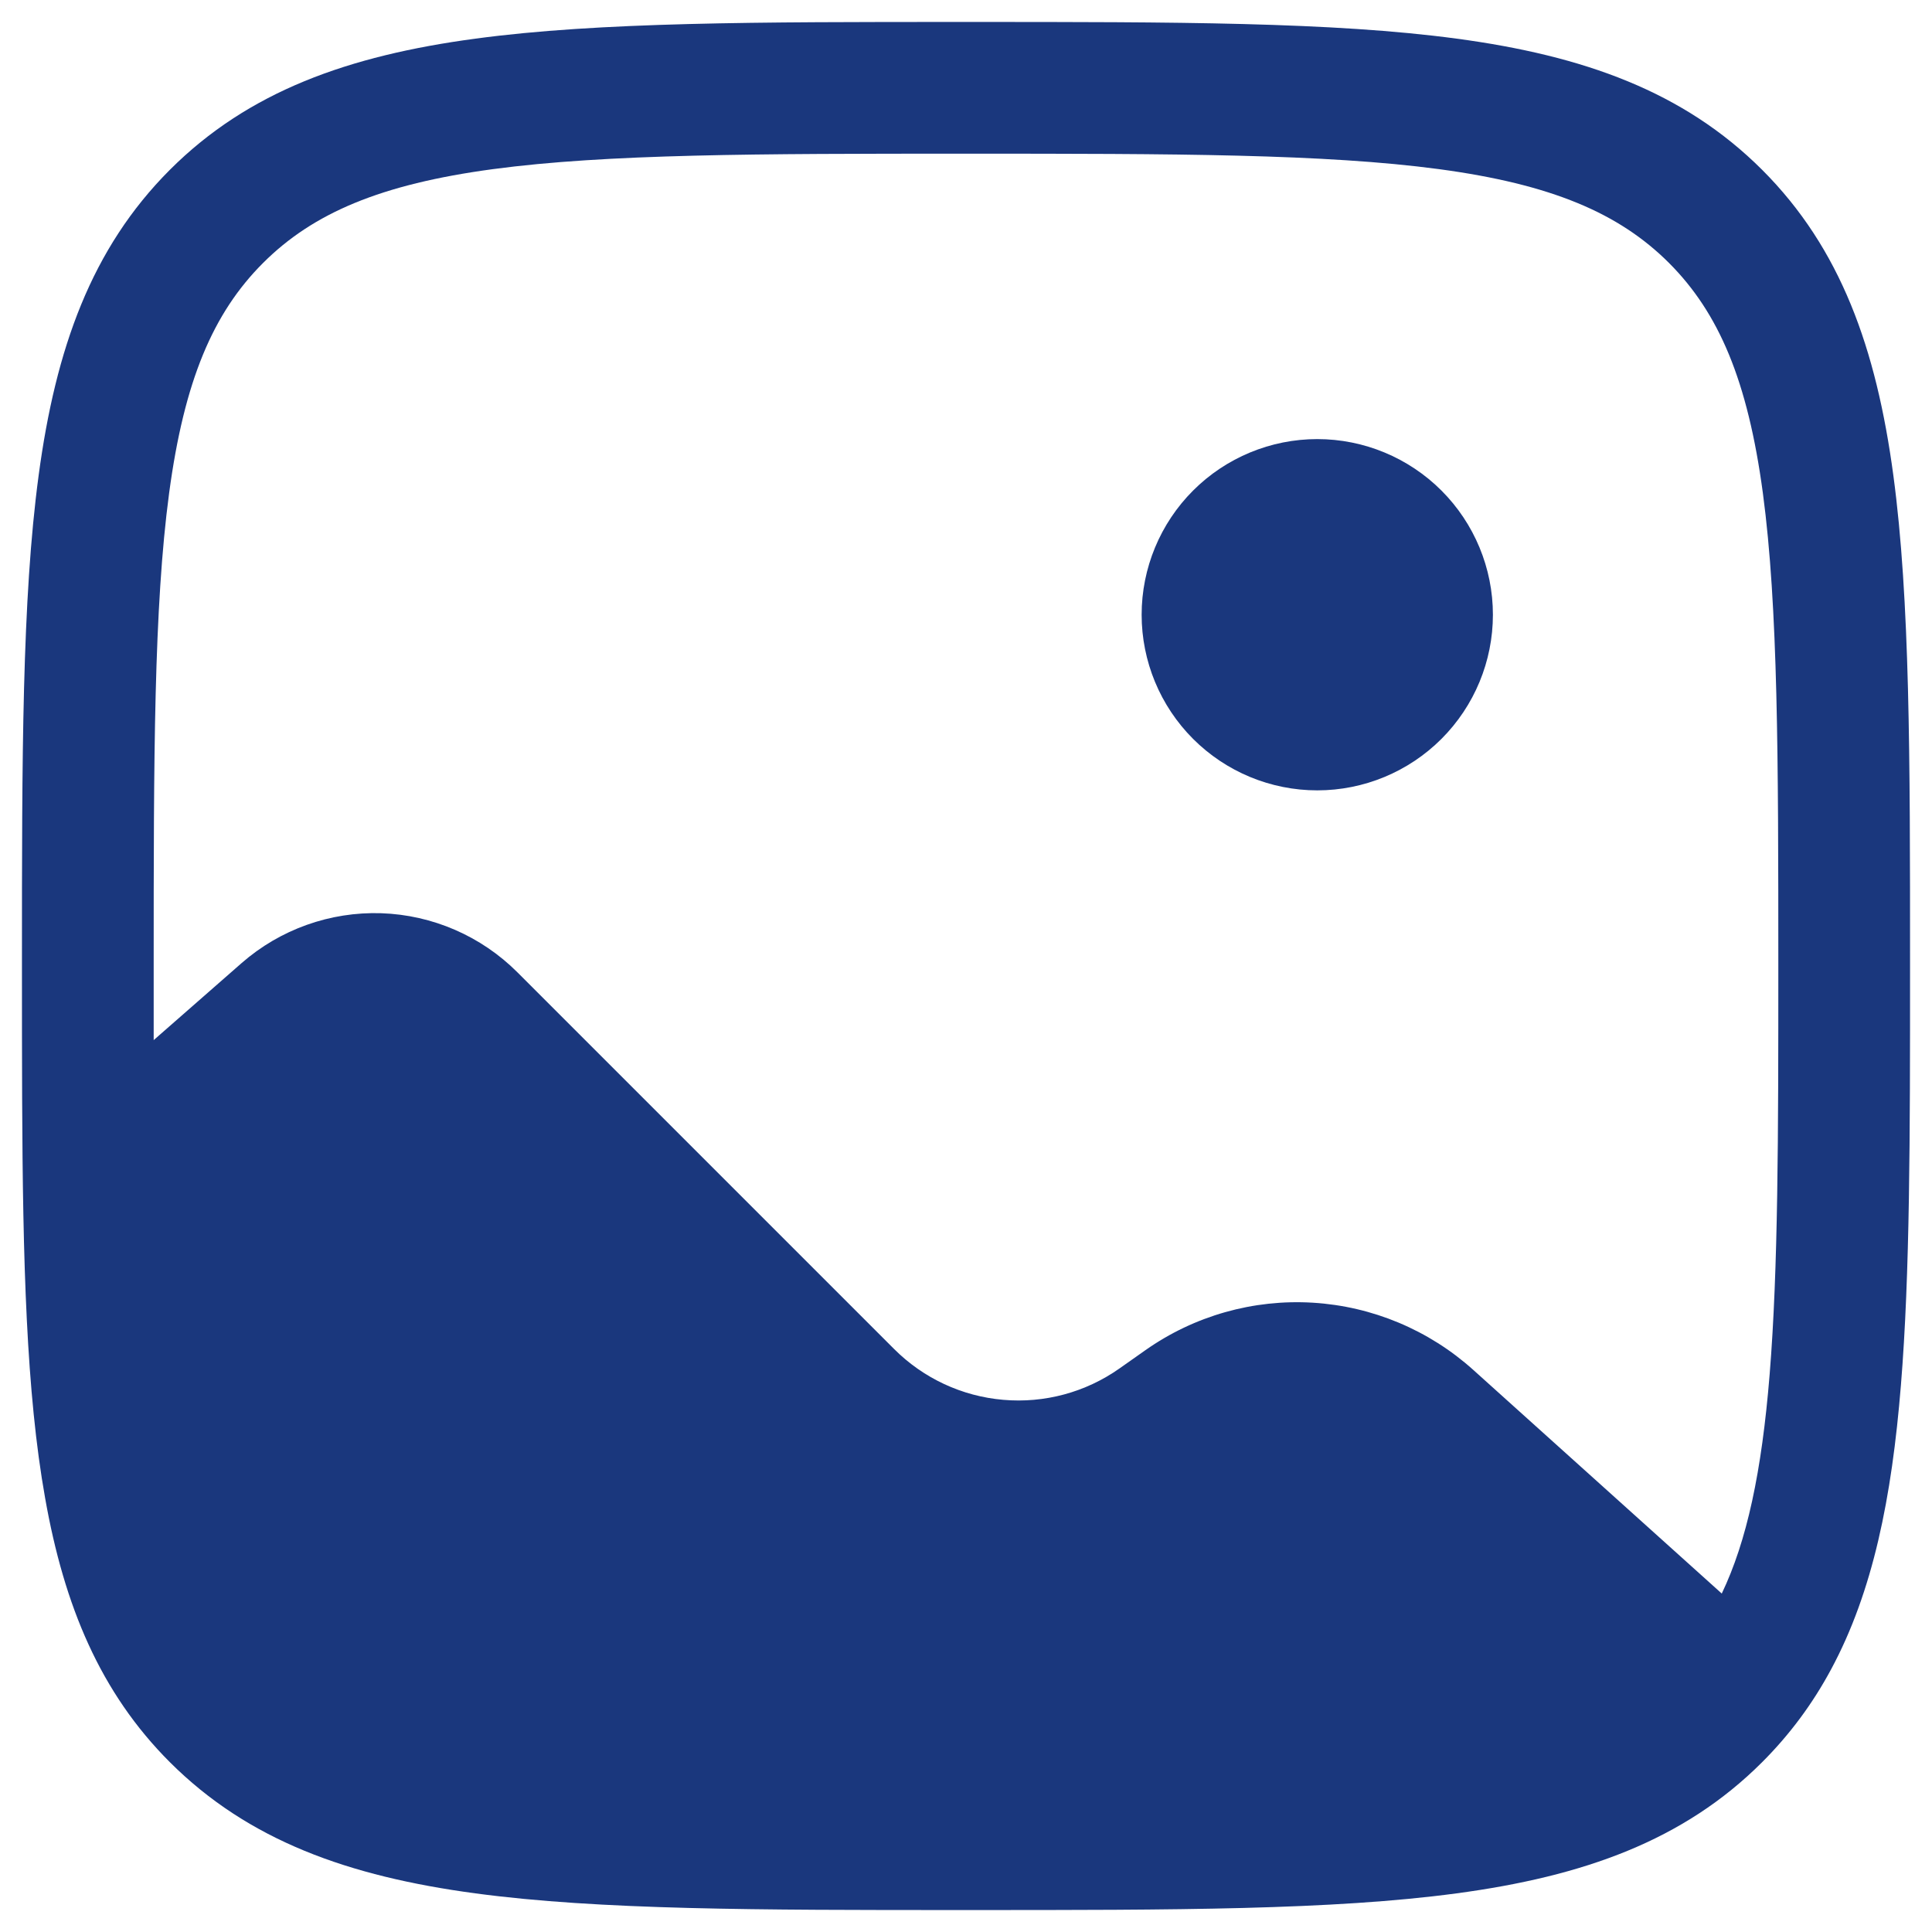 <svg width="22" height="22" viewBox="0 0 22 22" fill="none" xmlns="http://www.w3.org/2000/svg">
<path d="M17 7C17 7.53 16.789 8.039 16.414 8.414C16.039 8.789 15.53 9 15 9C14.47 9 13.961 8.789 13.586 8.414C13.211 8.039 13 7.53 13 7C13 6.47 13.211 5.961 13.586 5.586C13.961 5.211 14.47 5 15 5C15.53 5 16.039 5.211 16.414 5.586C16.789 5.961 17 6.47 17 7Z" fill="#1A377D"/>
<path fill-rule="evenodd" clip-rule="evenodd" d="M10.943 0.25H11.057C13.366 0.25 15.175 0.25 16.587 0.44C18.031 0.634 19.171 1.04 20.066 1.934C20.961 2.829 21.366 3.969 21.56 5.414C21.75 6.825 21.75 8.634 21.75 10.943V11.031C21.75 12.94 21.75 14.502 21.646 15.774C21.542 17.054 21.329 18.121 20.851 19.009C20.641 19.4 20.381 19.751 20.066 20.066C19.171 20.961 18.031 21.366 16.586 21.56C15.175 21.75 13.366 21.75 11.057 21.75H10.943C8.634 21.75 6.825 21.75 5.413 21.56C3.969 21.366 2.829 20.96 1.934 20.066C1.141 19.273 0.731 18.286 0.514 17.06C0.299 15.857 0.26 14.36 0.252 12.502C0.25 12.029 0.25 11.529 0.25 11.001V10.943C0.25 8.634 0.25 6.825 0.44 5.413C0.634 3.969 1.04 2.829 1.934 1.934C2.829 1.039 3.969 0.634 5.414 0.44C6.825 0.25 8.634 0.25 10.943 0.25ZM5.613 1.926C4.335 2.098 3.564 2.426 2.995 2.995C2.425 3.565 2.098 4.335 1.926 5.614C1.752 6.914 1.75 8.622 1.75 11V11.844L2.751 10.967C3.19 10.583 3.759 10.38 4.342 10.399C4.925 10.419 5.479 10.659 5.892 11.072L10.182 15.362C10.515 15.695 10.955 15.9 11.424 15.94C11.893 15.981 12.361 15.855 12.746 15.584L13.044 15.374C13.6 14.983 14.271 14.793 14.949 14.834C15.627 14.875 16.271 15.145 16.776 15.599L19.606 18.146C19.892 17.548 20.061 16.762 20.151 15.653C20.249 14.448 20.25 12.946 20.25 11C20.25 8.622 20.248 6.914 20.074 5.614C19.902 4.335 19.574 3.564 19.005 2.994C18.435 2.425 17.665 2.098 16.386 1.926C15.086 1.752 13.378 1.75 11 1.75C8.622 1.75 6.913 1.752 5.613 1.926Z" fill="#1A377D"/>
</svg>
